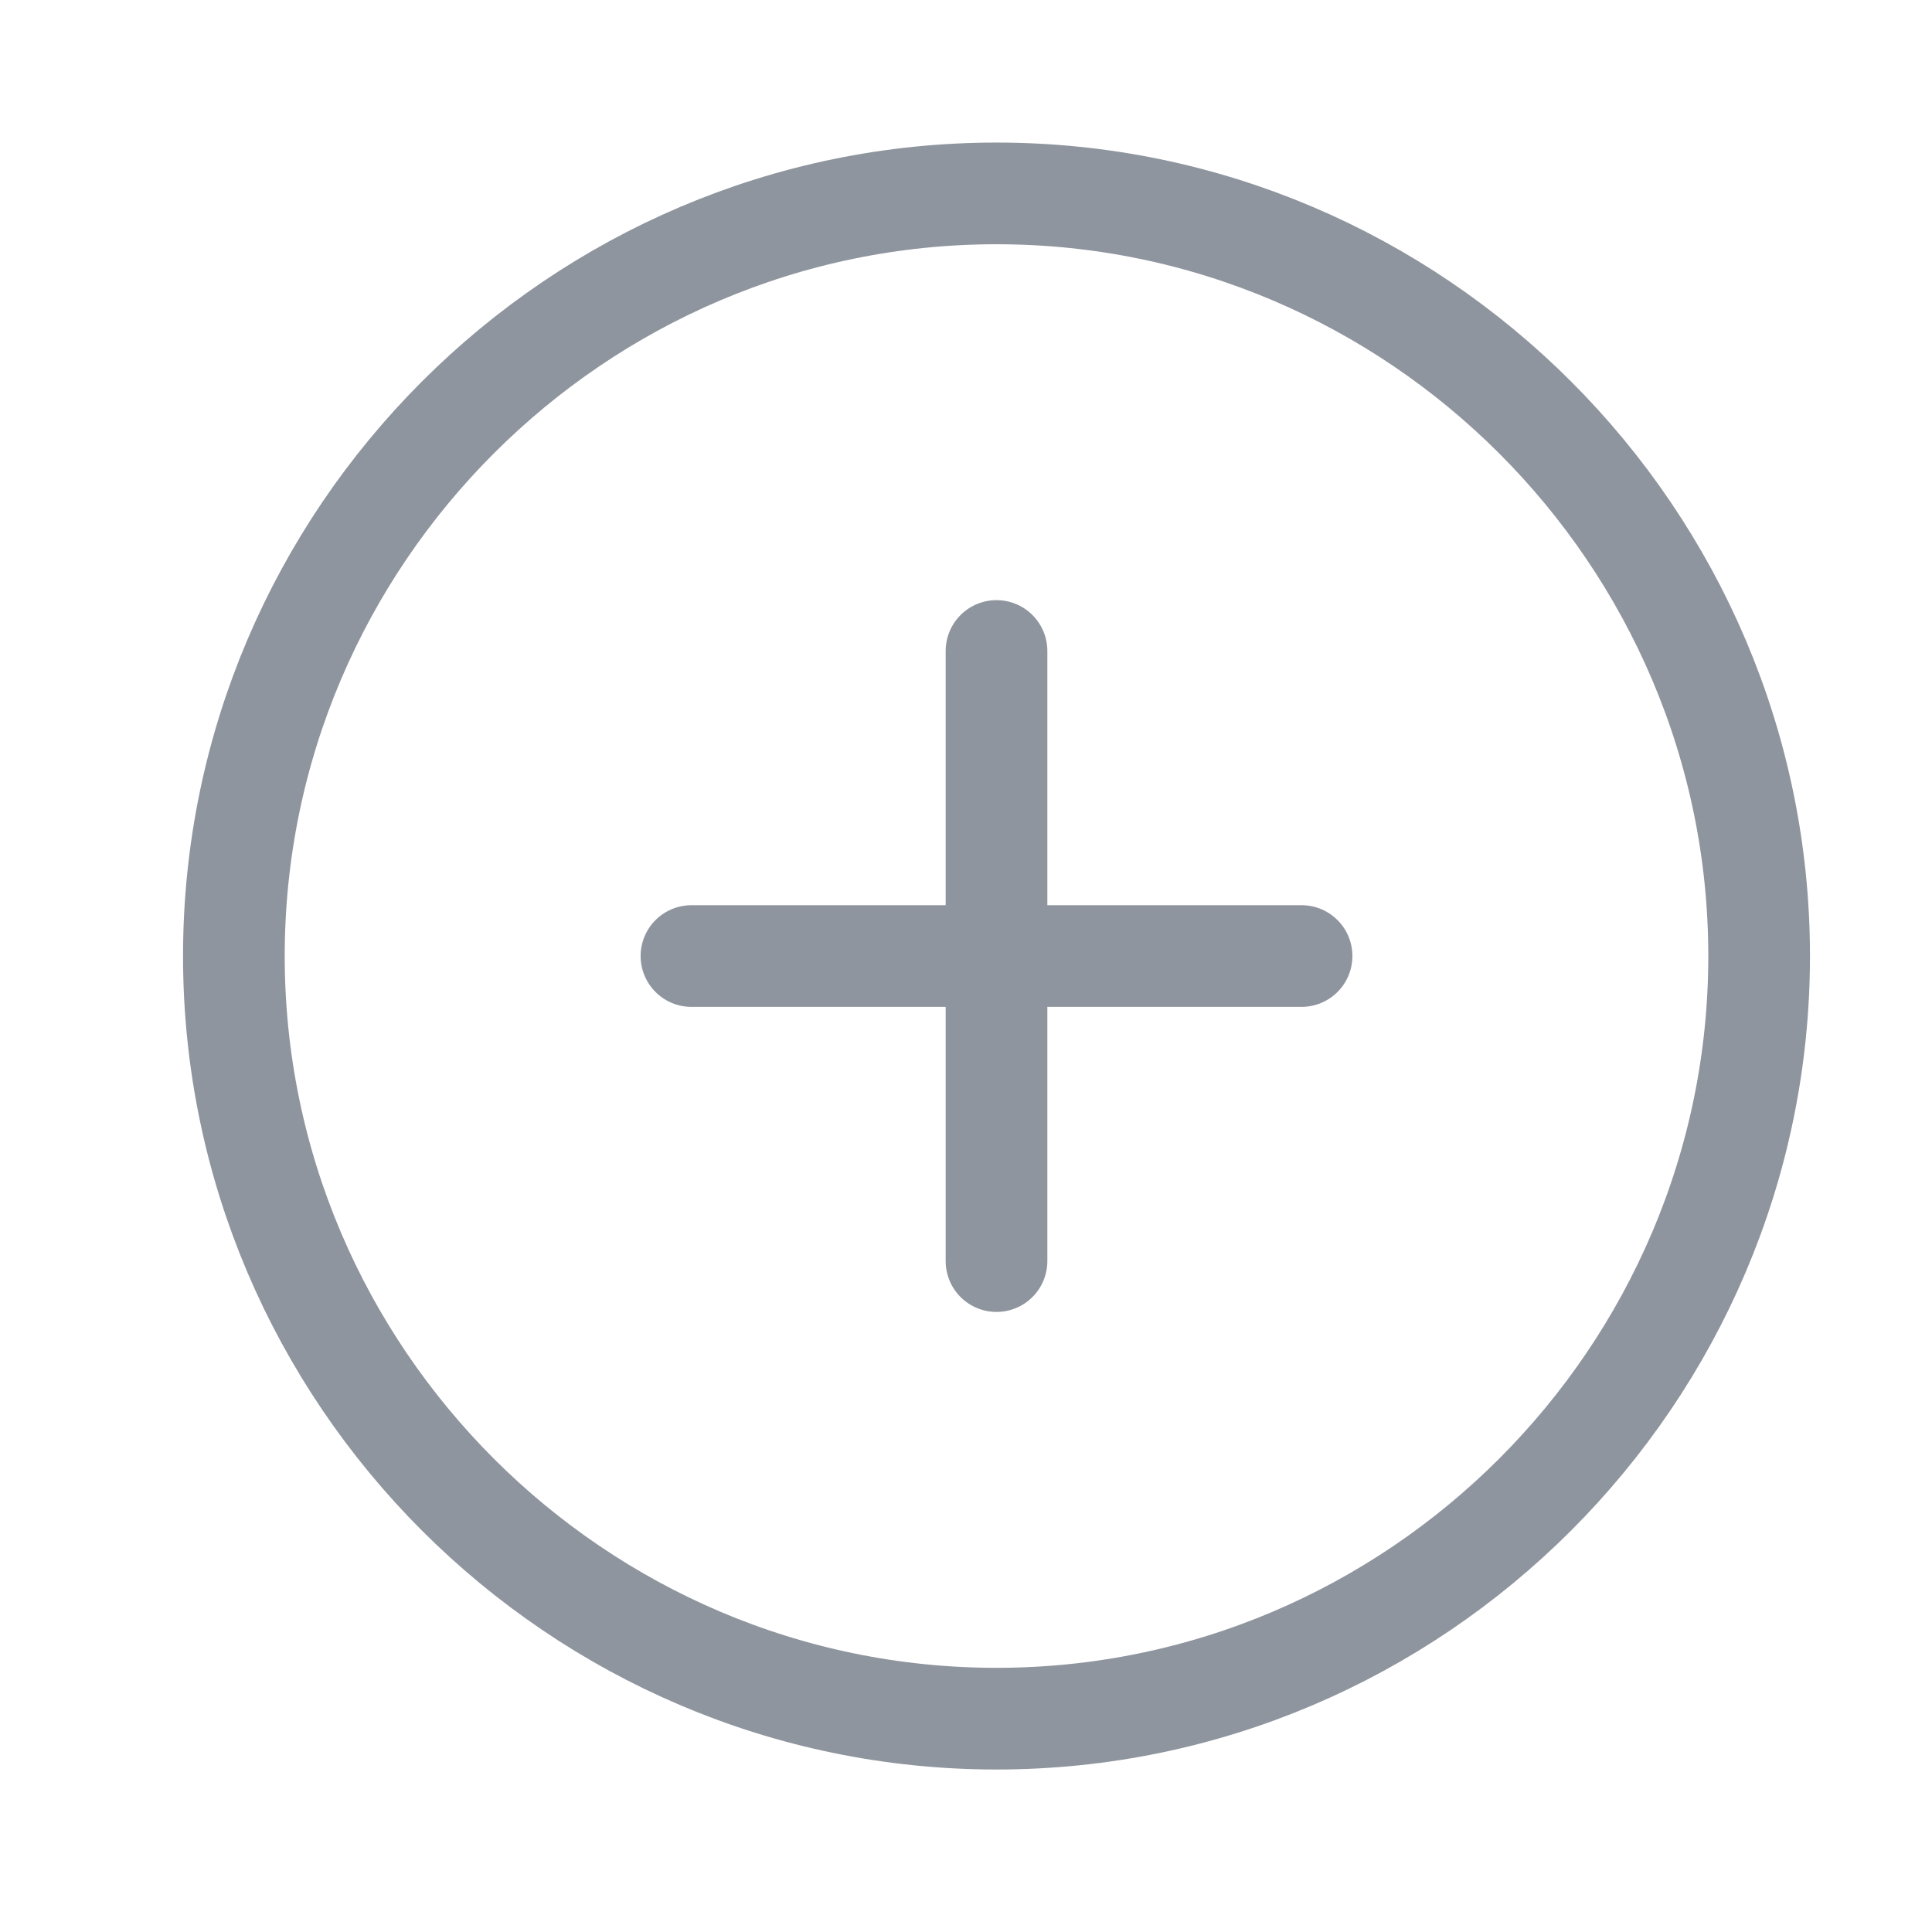 <svg width="19" height="19" viewBox="0 0 19 19" fill="none" xmlns="http://www.w3.org/2000/svg">
<path d="M6.8 9.402H12.8M9.8 12.402V6.402M9.8 16.902C13.925 16.902 17.3 13.527 17.3 9.402C17.3 5.277 13.925 1.902 9.8 1.902C5.675 1.902 2.3 5.277 2.3 9.402C2.3 13.527 5.675 16.902 9.8 16.902Z" stroke="#8F959E" stroke-linecap="round" stroke-linejoin="round"/>
</svg>
